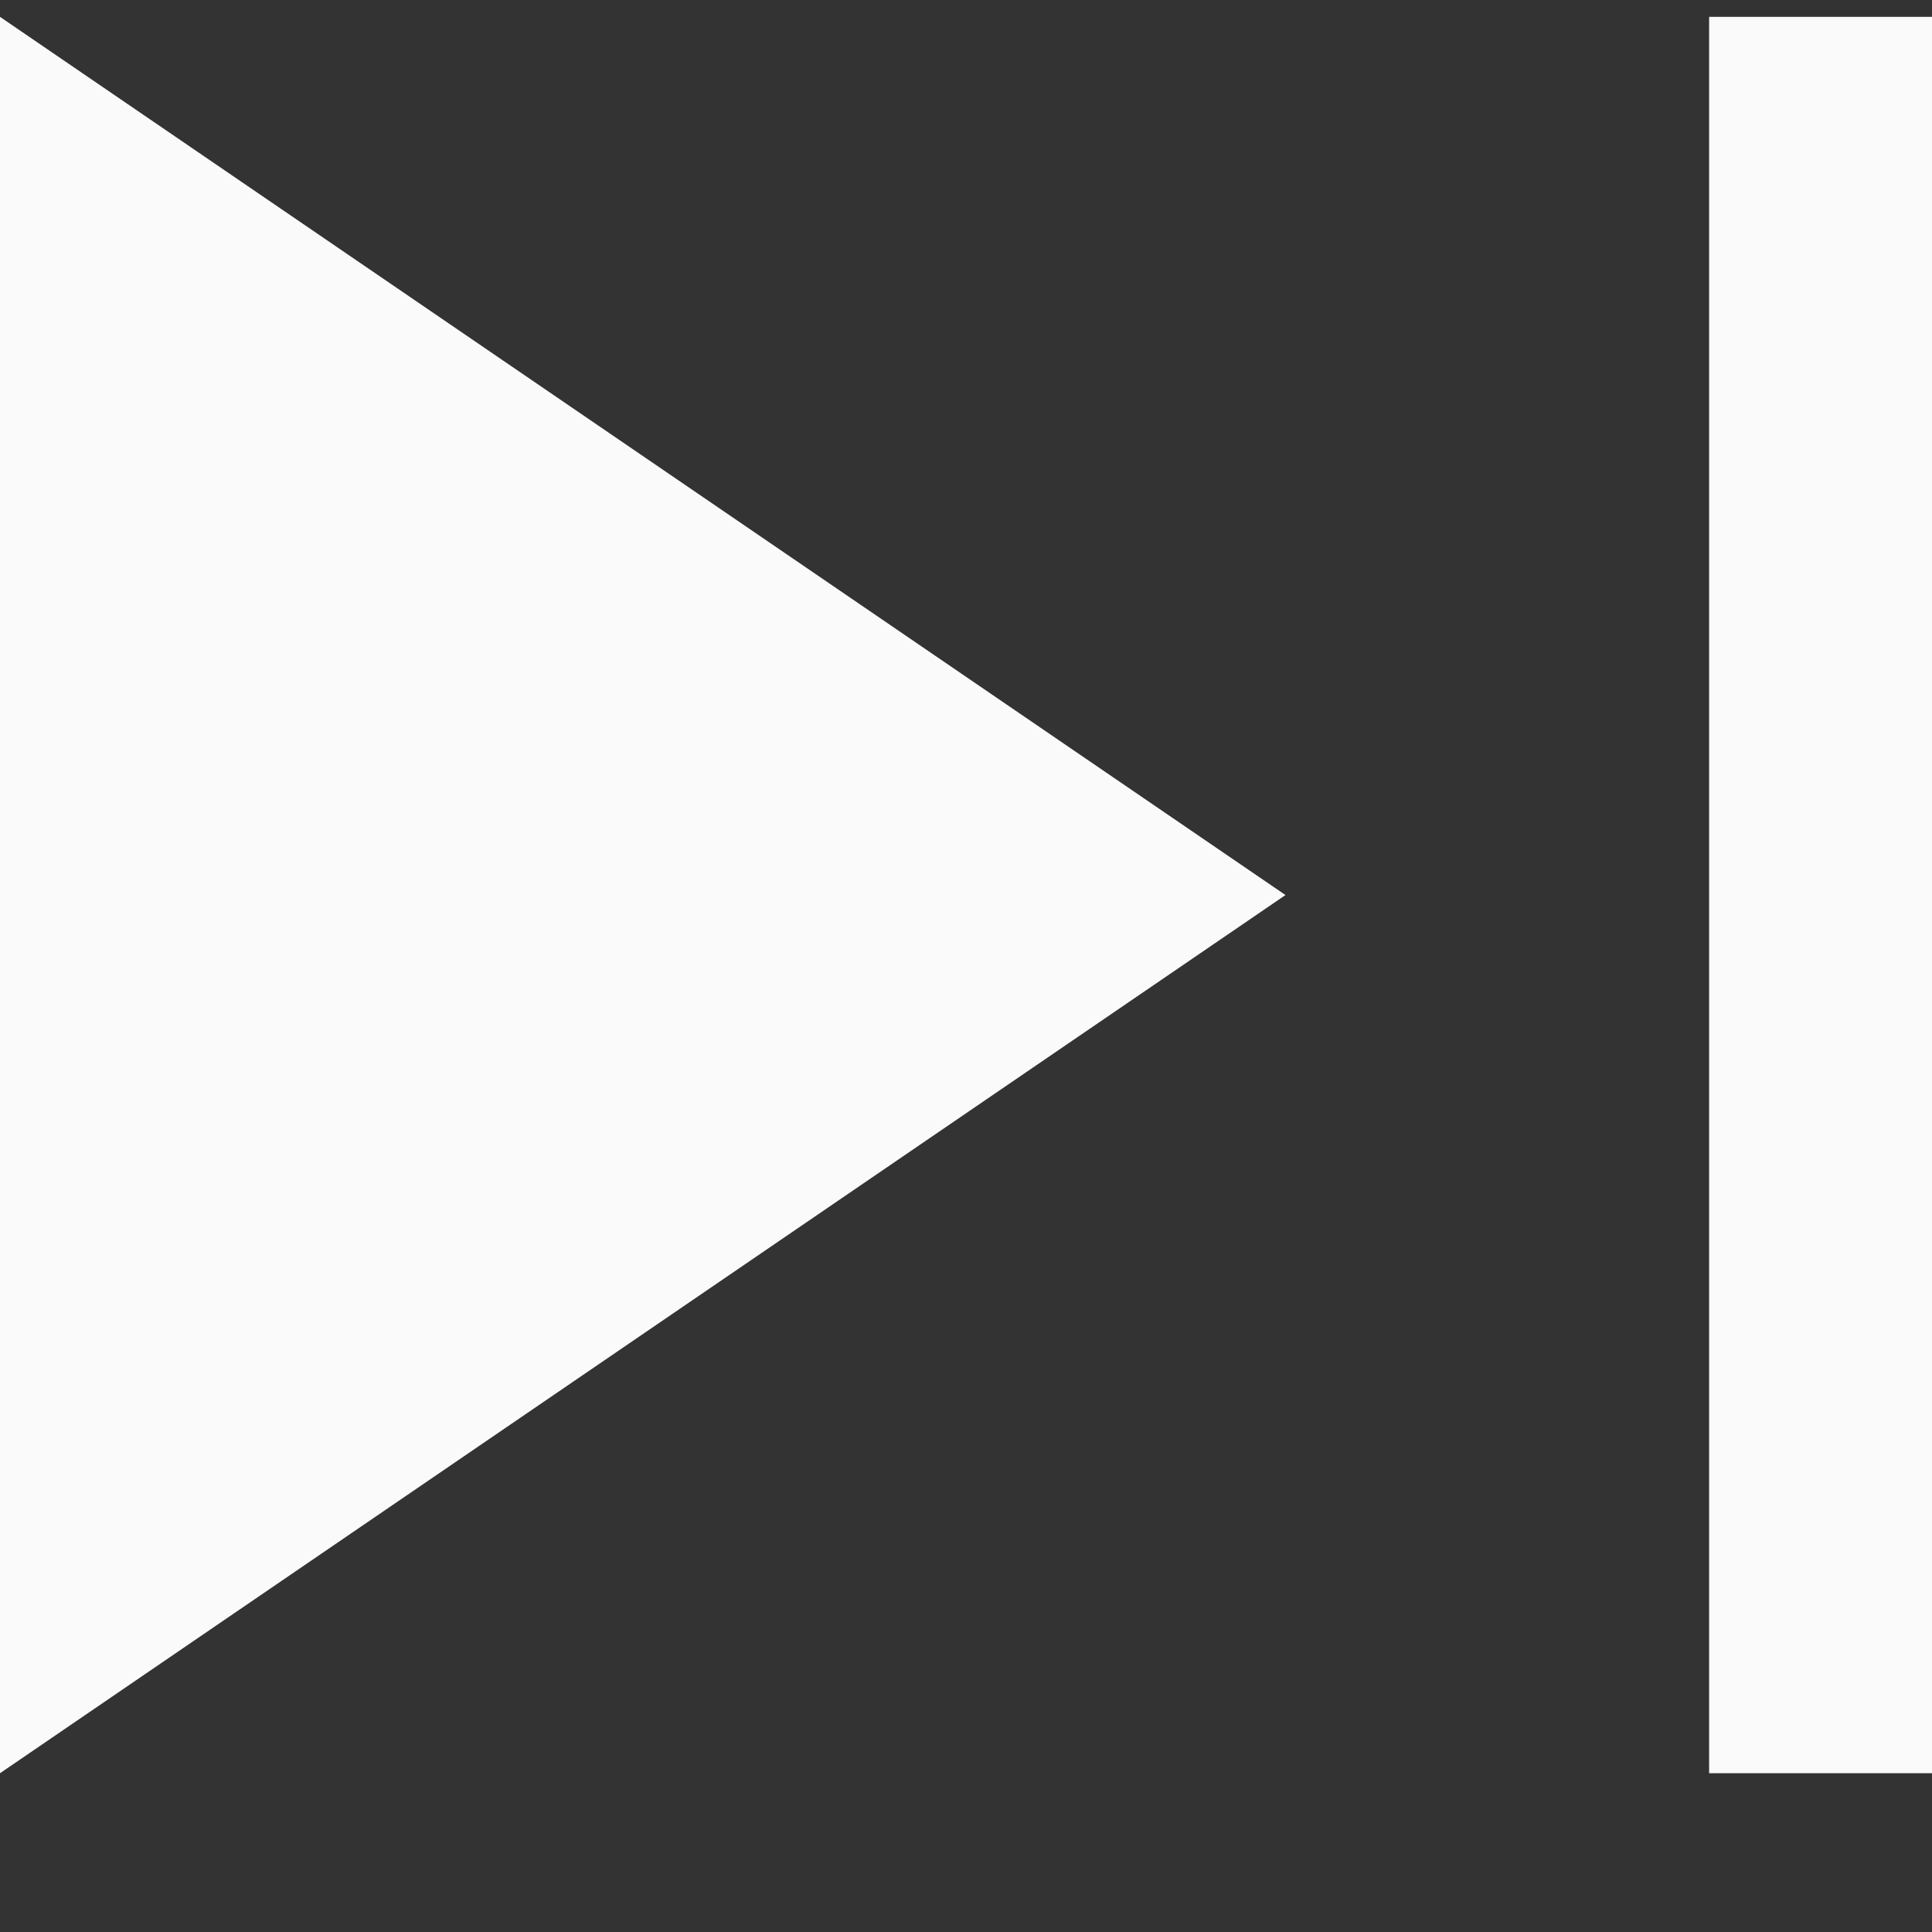 <svg width="11" height="11" viewBox="0 0 11 11" fill="none" xmlns="http://www.w3.org/2000/svg">
<rect x="0" y="0" width="11" height="11" fill="#333333" stroke="none"/>
<path d="M9.731 10.096V0.096H11V10.096H9.731ZM0 10.096V0.096L7.319 5.096L0 10.096Z" fill="#FAFAFA"/>
</svg>
